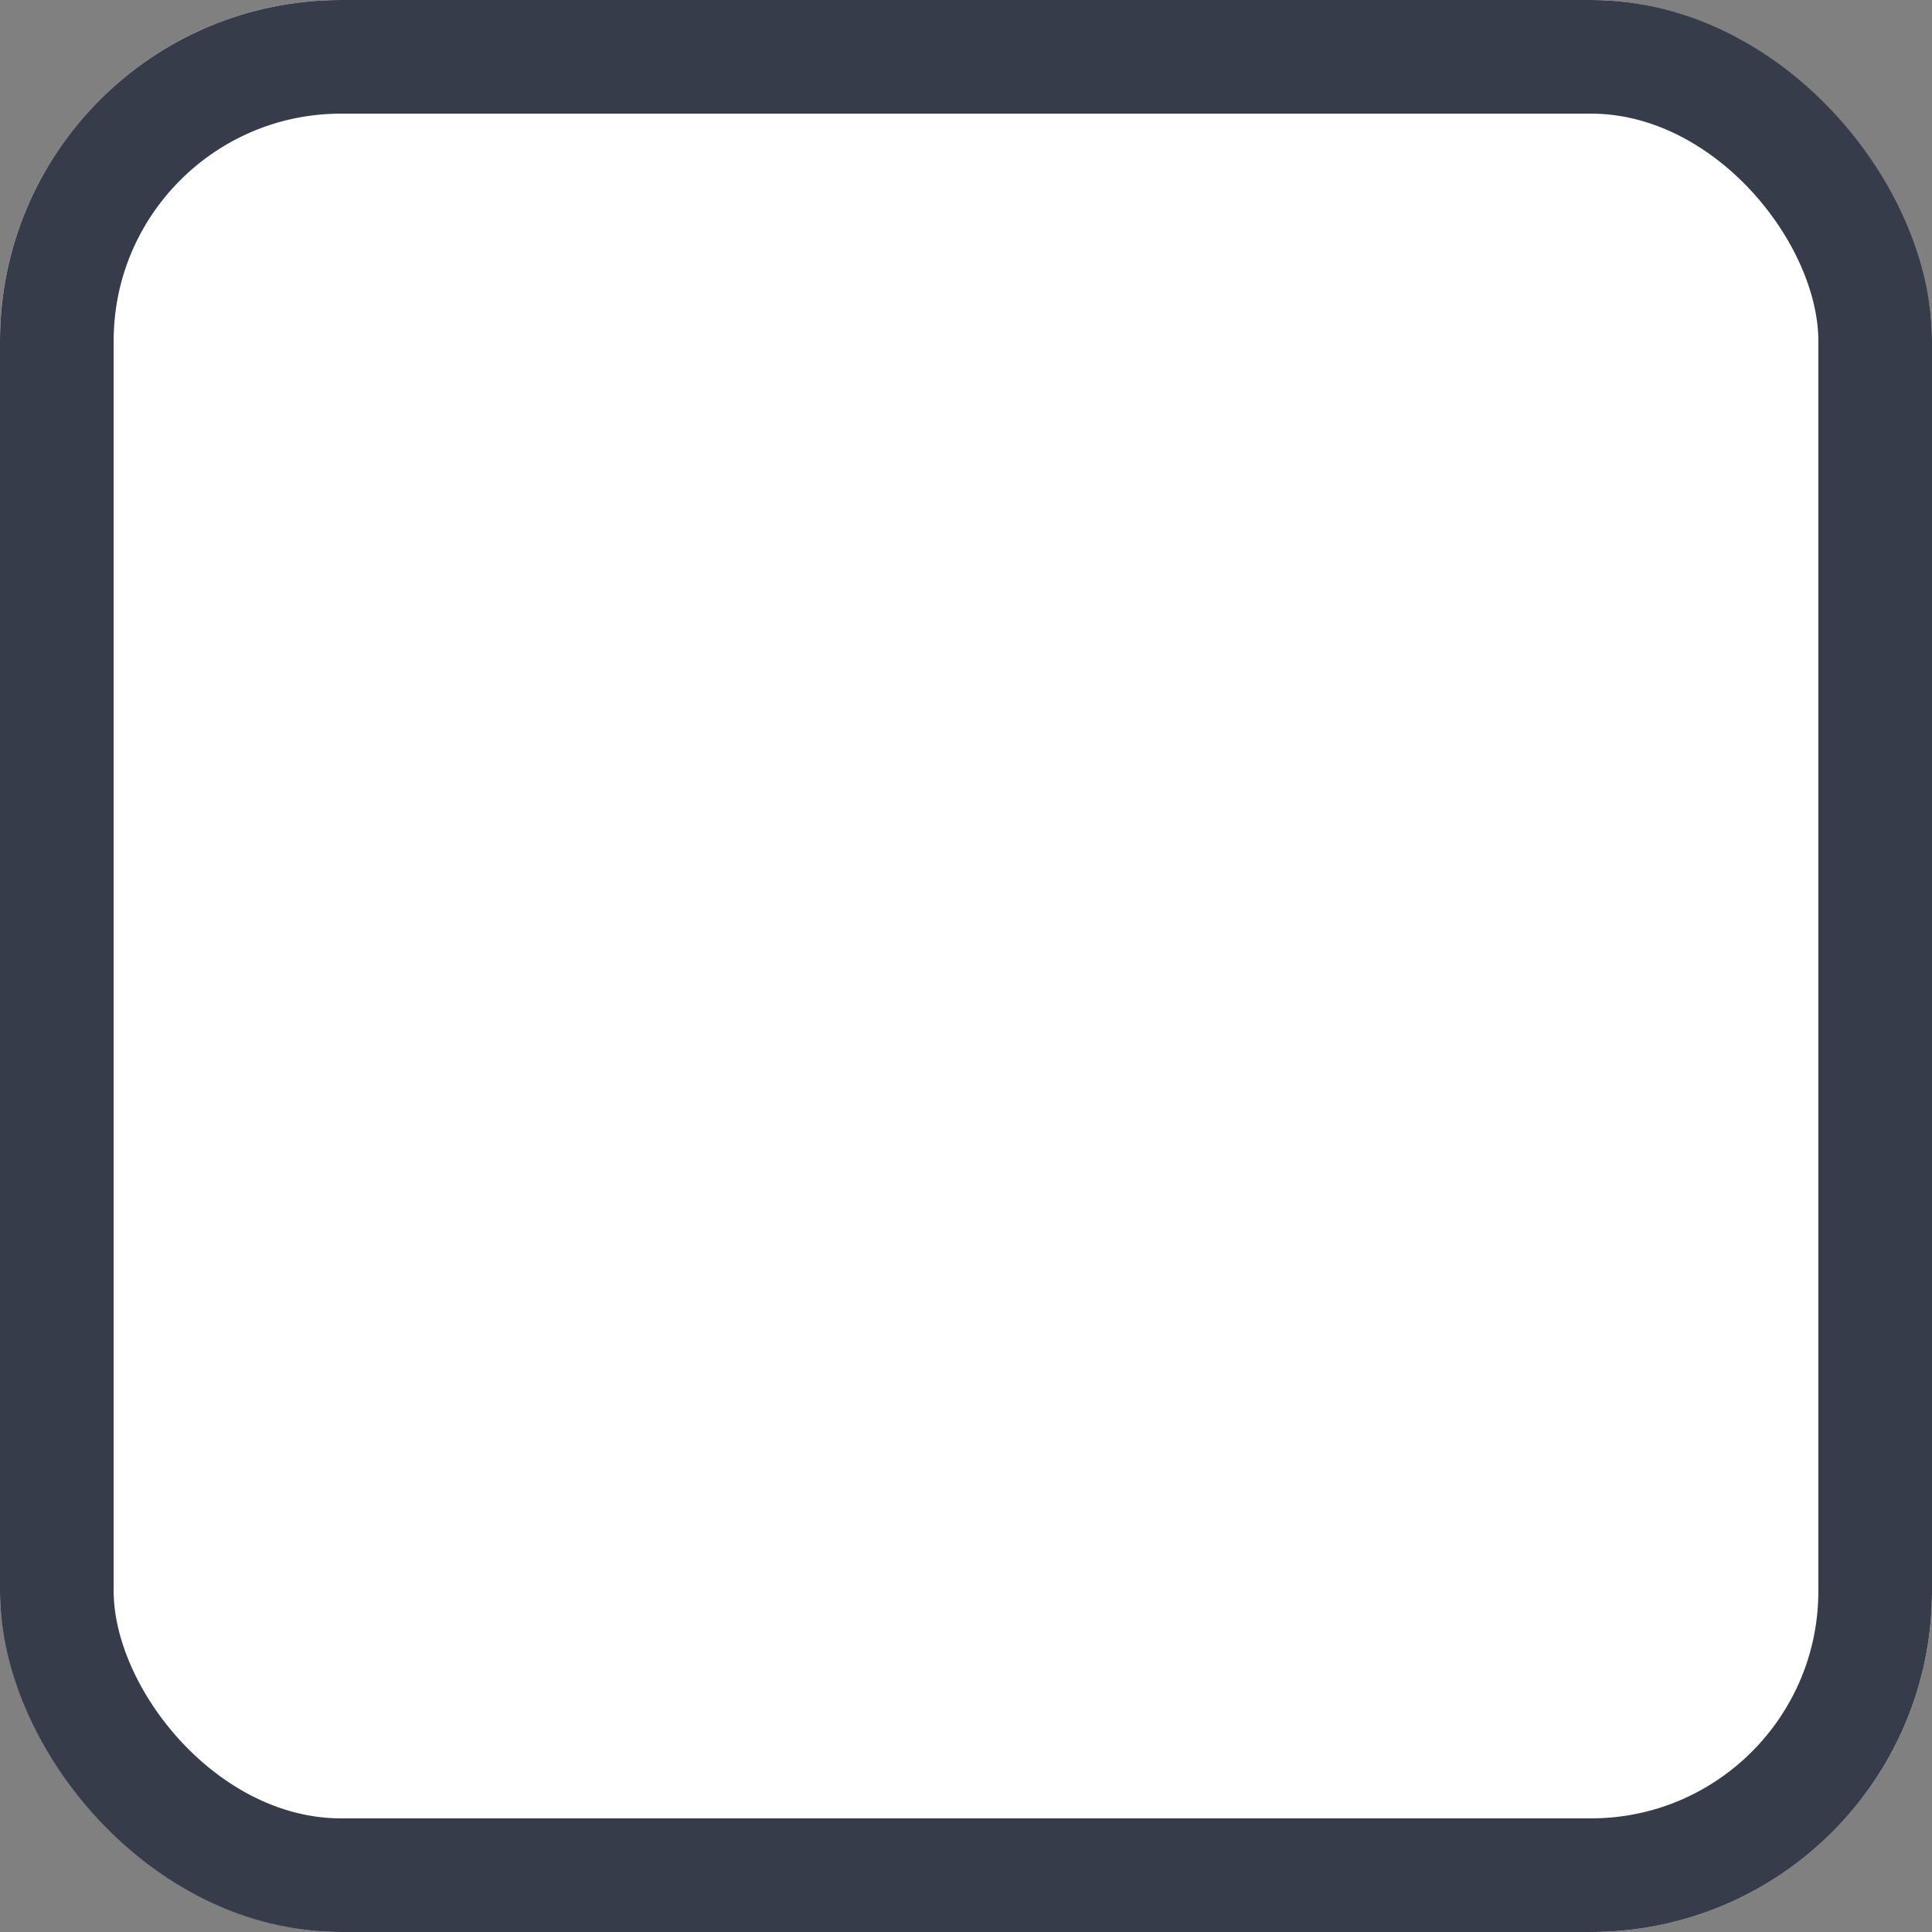 <svg xmlns="http://www.w3.org/2000/svg" width="17" height="17" viewBox="0 0 17 17"><rect x="0" y="0" width="17" height="17" fill="#808080" stroke="none"/><defs><style>.a{fill:#fff;stroke:#363c49;}.b{stroke:none;}.c{fill:none;}</style></defs><g class="a"><rect class="b" width="17" height="17" rx="3"/><rect class="c" x="0.5" y="0.5" width="16" height="16" rx="2.5"/></g></svg>